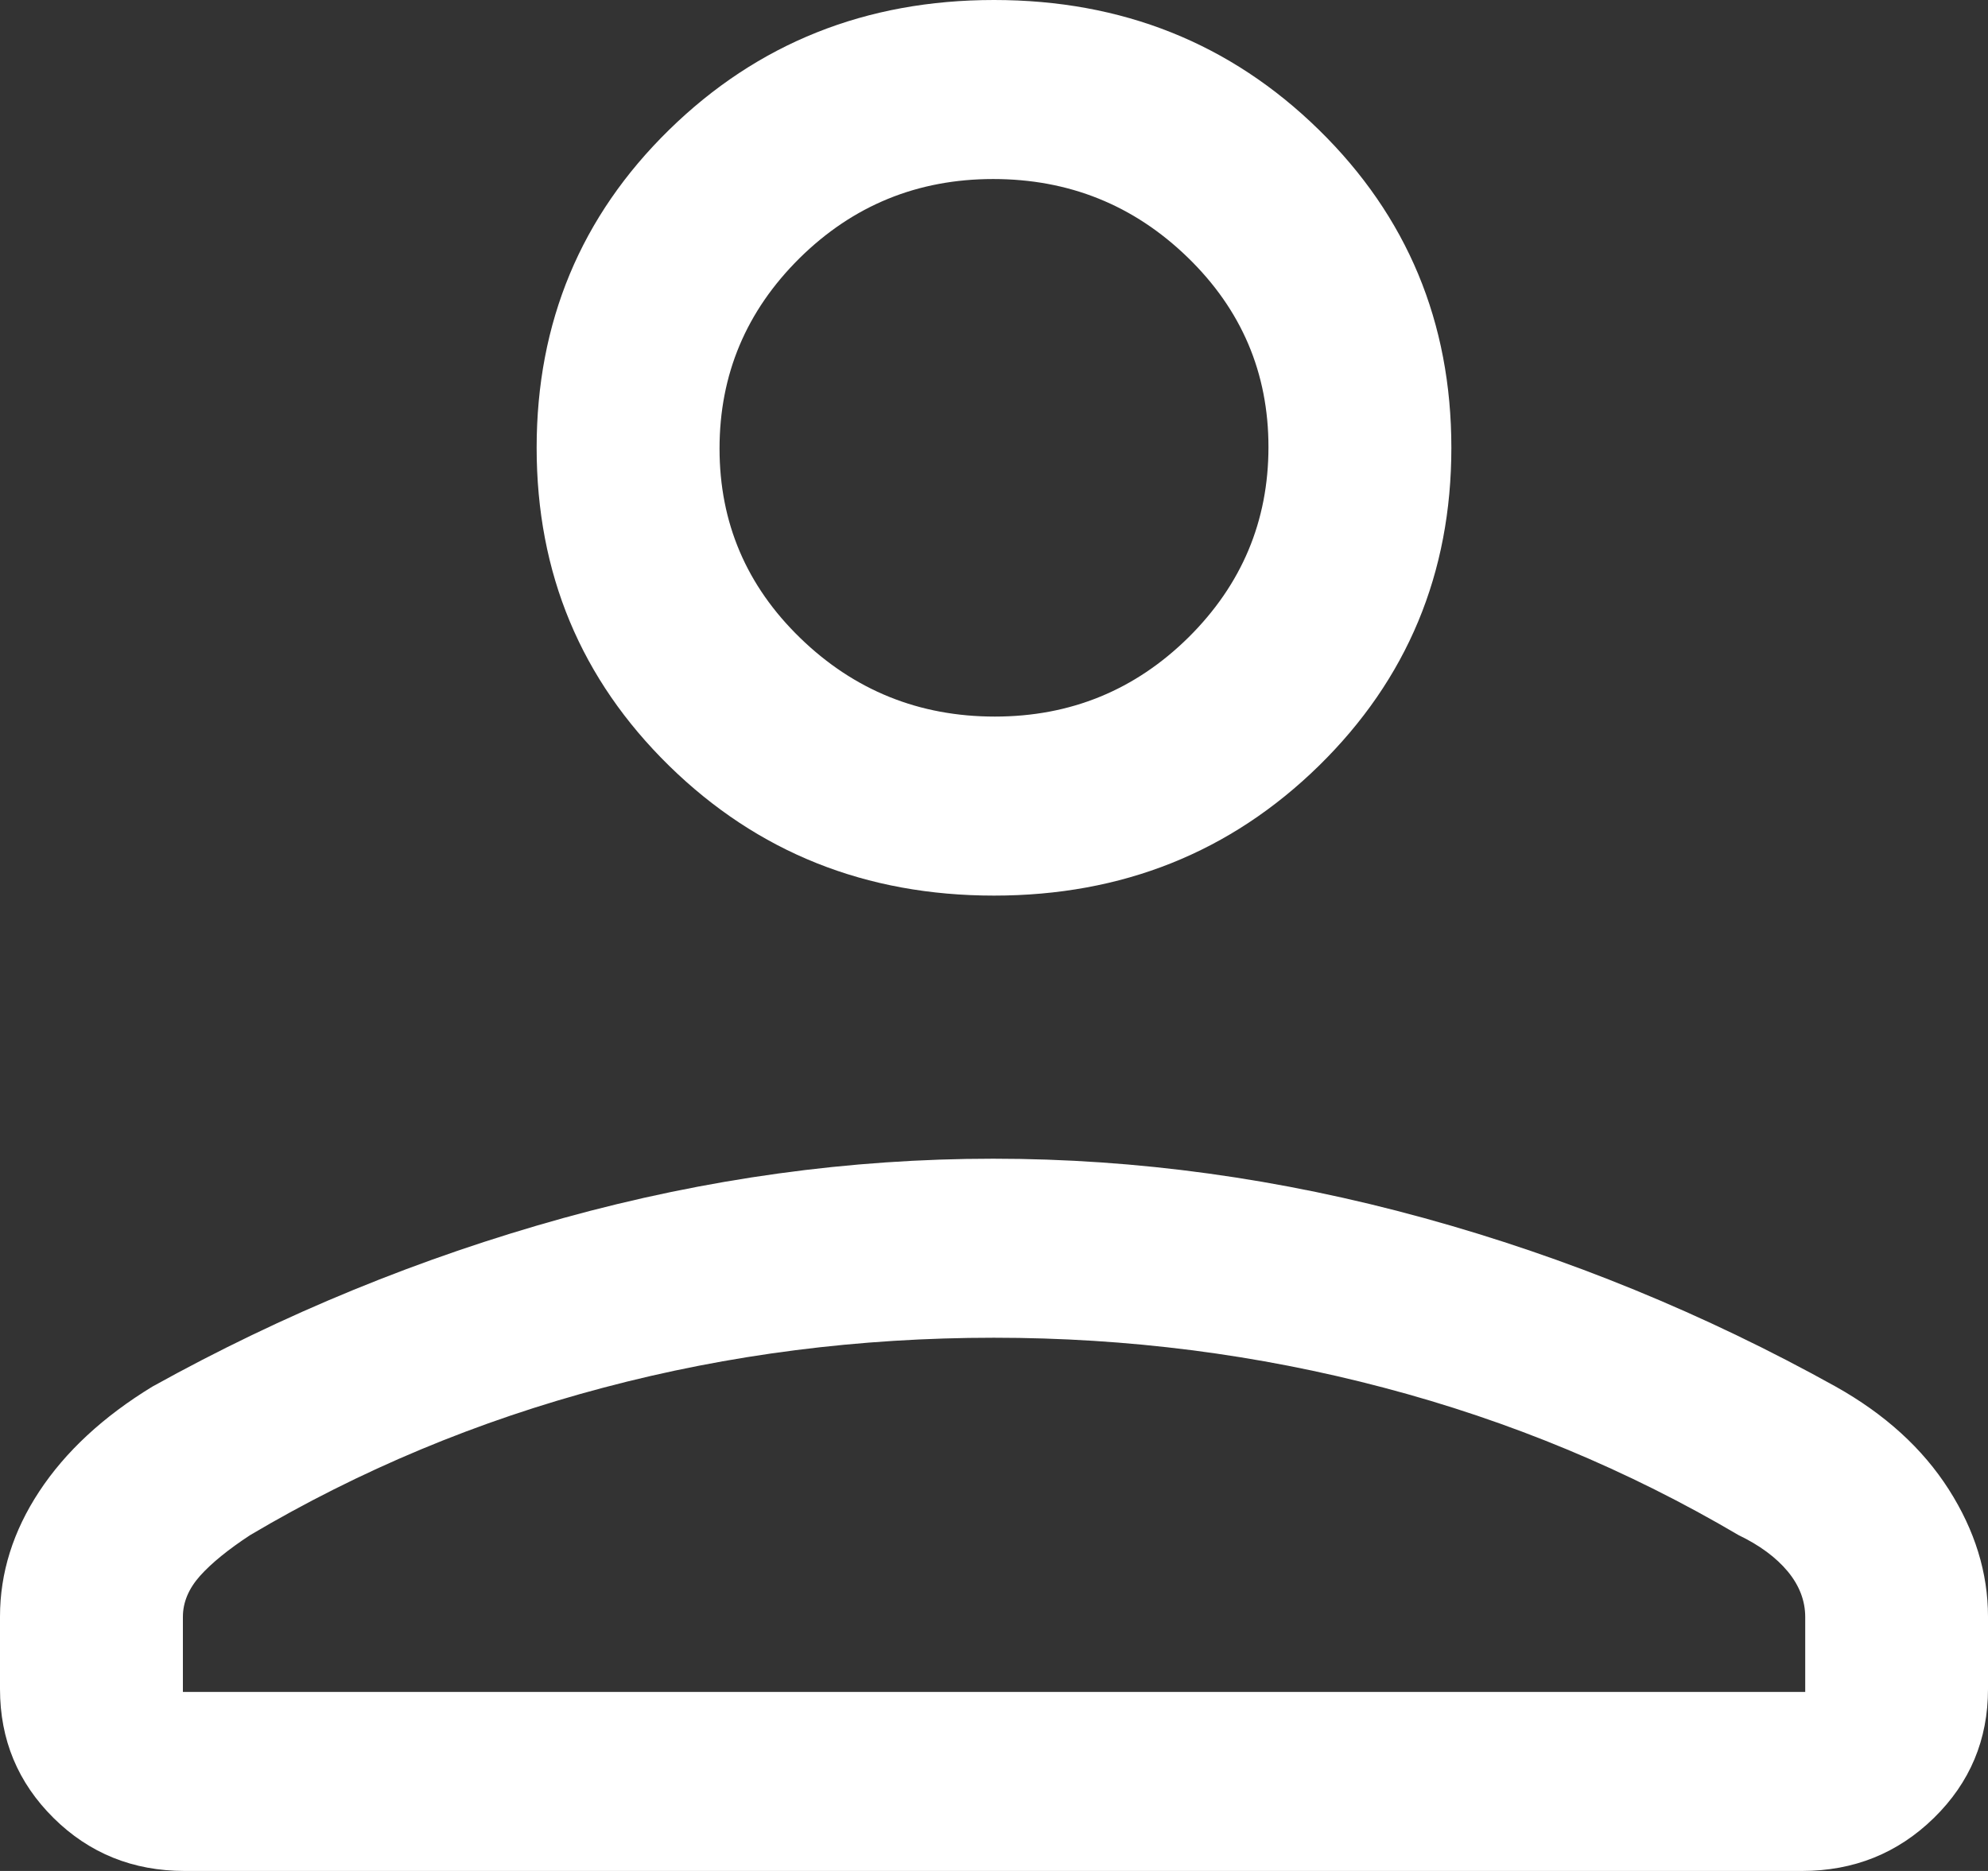 <svg width="17" height="16" viewBox="0 0 17 16" fill="none" xmlns="http://www.w3.org/2000/svg">
<rect x="0" y="0" width="17" height="16" fill="#333333" stroke="none"/>
<path d="M8.5 7.659C7.404 7.659 6.478 7.289 5.722 6.549C4.967 5.809 4.589 4.903 4.589 3.829C4.589 2.756 4.967 1.849 5.722 1.11C6.478 0.37 7.404 0 8.5 0C9.596 0 10.522 0.37 11.278 1.11C12.033 1.849 12.411 2.756 12.411 3.829C12.411 4.903 12.033 5.809 11.278 6.549C10.522 7.289 9.596 7.659 8.5 7.659ZM0 14.444V13.825C0 13.451 0.112 13.094 0.336 12.754C0.56 12.414 0.882 12.115 1.303 11.858C2.425 11.235 3.597 10.755 4.819 10.416C6.041 10.078 7.266 9.909 8.493 9.909C9.721 9.909 10.948 10.078 12.176 10.416C13.403 10.754 14.577 11.235 15.698 11.858C16.119 12.094 16.441 12.387 16.665 12.738C16.888 13.088 17 13.451 17 13.825V14.444C17 14.877 16.846 15.245 16.537 15.547C16.228 15.849 15.852 16 15.41 16H1.579C1.137 16 0.763 15.849 0.458 15.547C0.153 15.245 0 14.877 0 14.444ZM1.564 14.469H15.437V13.829C15.437 13.689 15.387 13.559 15.288 13.439C15.188 13.319 15.048 13.215 14.867 13.128C13.923 12.572 12.912 12.151 11.833 11.867C10.754 11.582 9.642 11.44 8.499 11.44C7.348 11.44 6.235 11.582 5.16 11.867C4.085 12.151 3.078 12.572 2.139 13.128C1.953 13.25 1.81 13.366 1.711 13.476C1.613 13.586 1.564 13.703 1.564 13.827V14.469ZM8.507 6.128C9.154 6.128 9.706 5.902 10.163 5.451C10.619 4.999 10.847 4.456 10.847 3.823C10.847 3.189 10.617 2.648 10.156 2.201C9.695 1.754 9.14 1.531 8.493 1.531C7.846 1.531 7.294 1.757 6.837 2.208C6.381 2.66 6.153 3.202 6.153 3.836C6.153 4.47 6.383 5.01 6.844 5.457C7.305 5.904 7.86 6.128 8.507 6.128Z" fill="white"/>
</svg>
